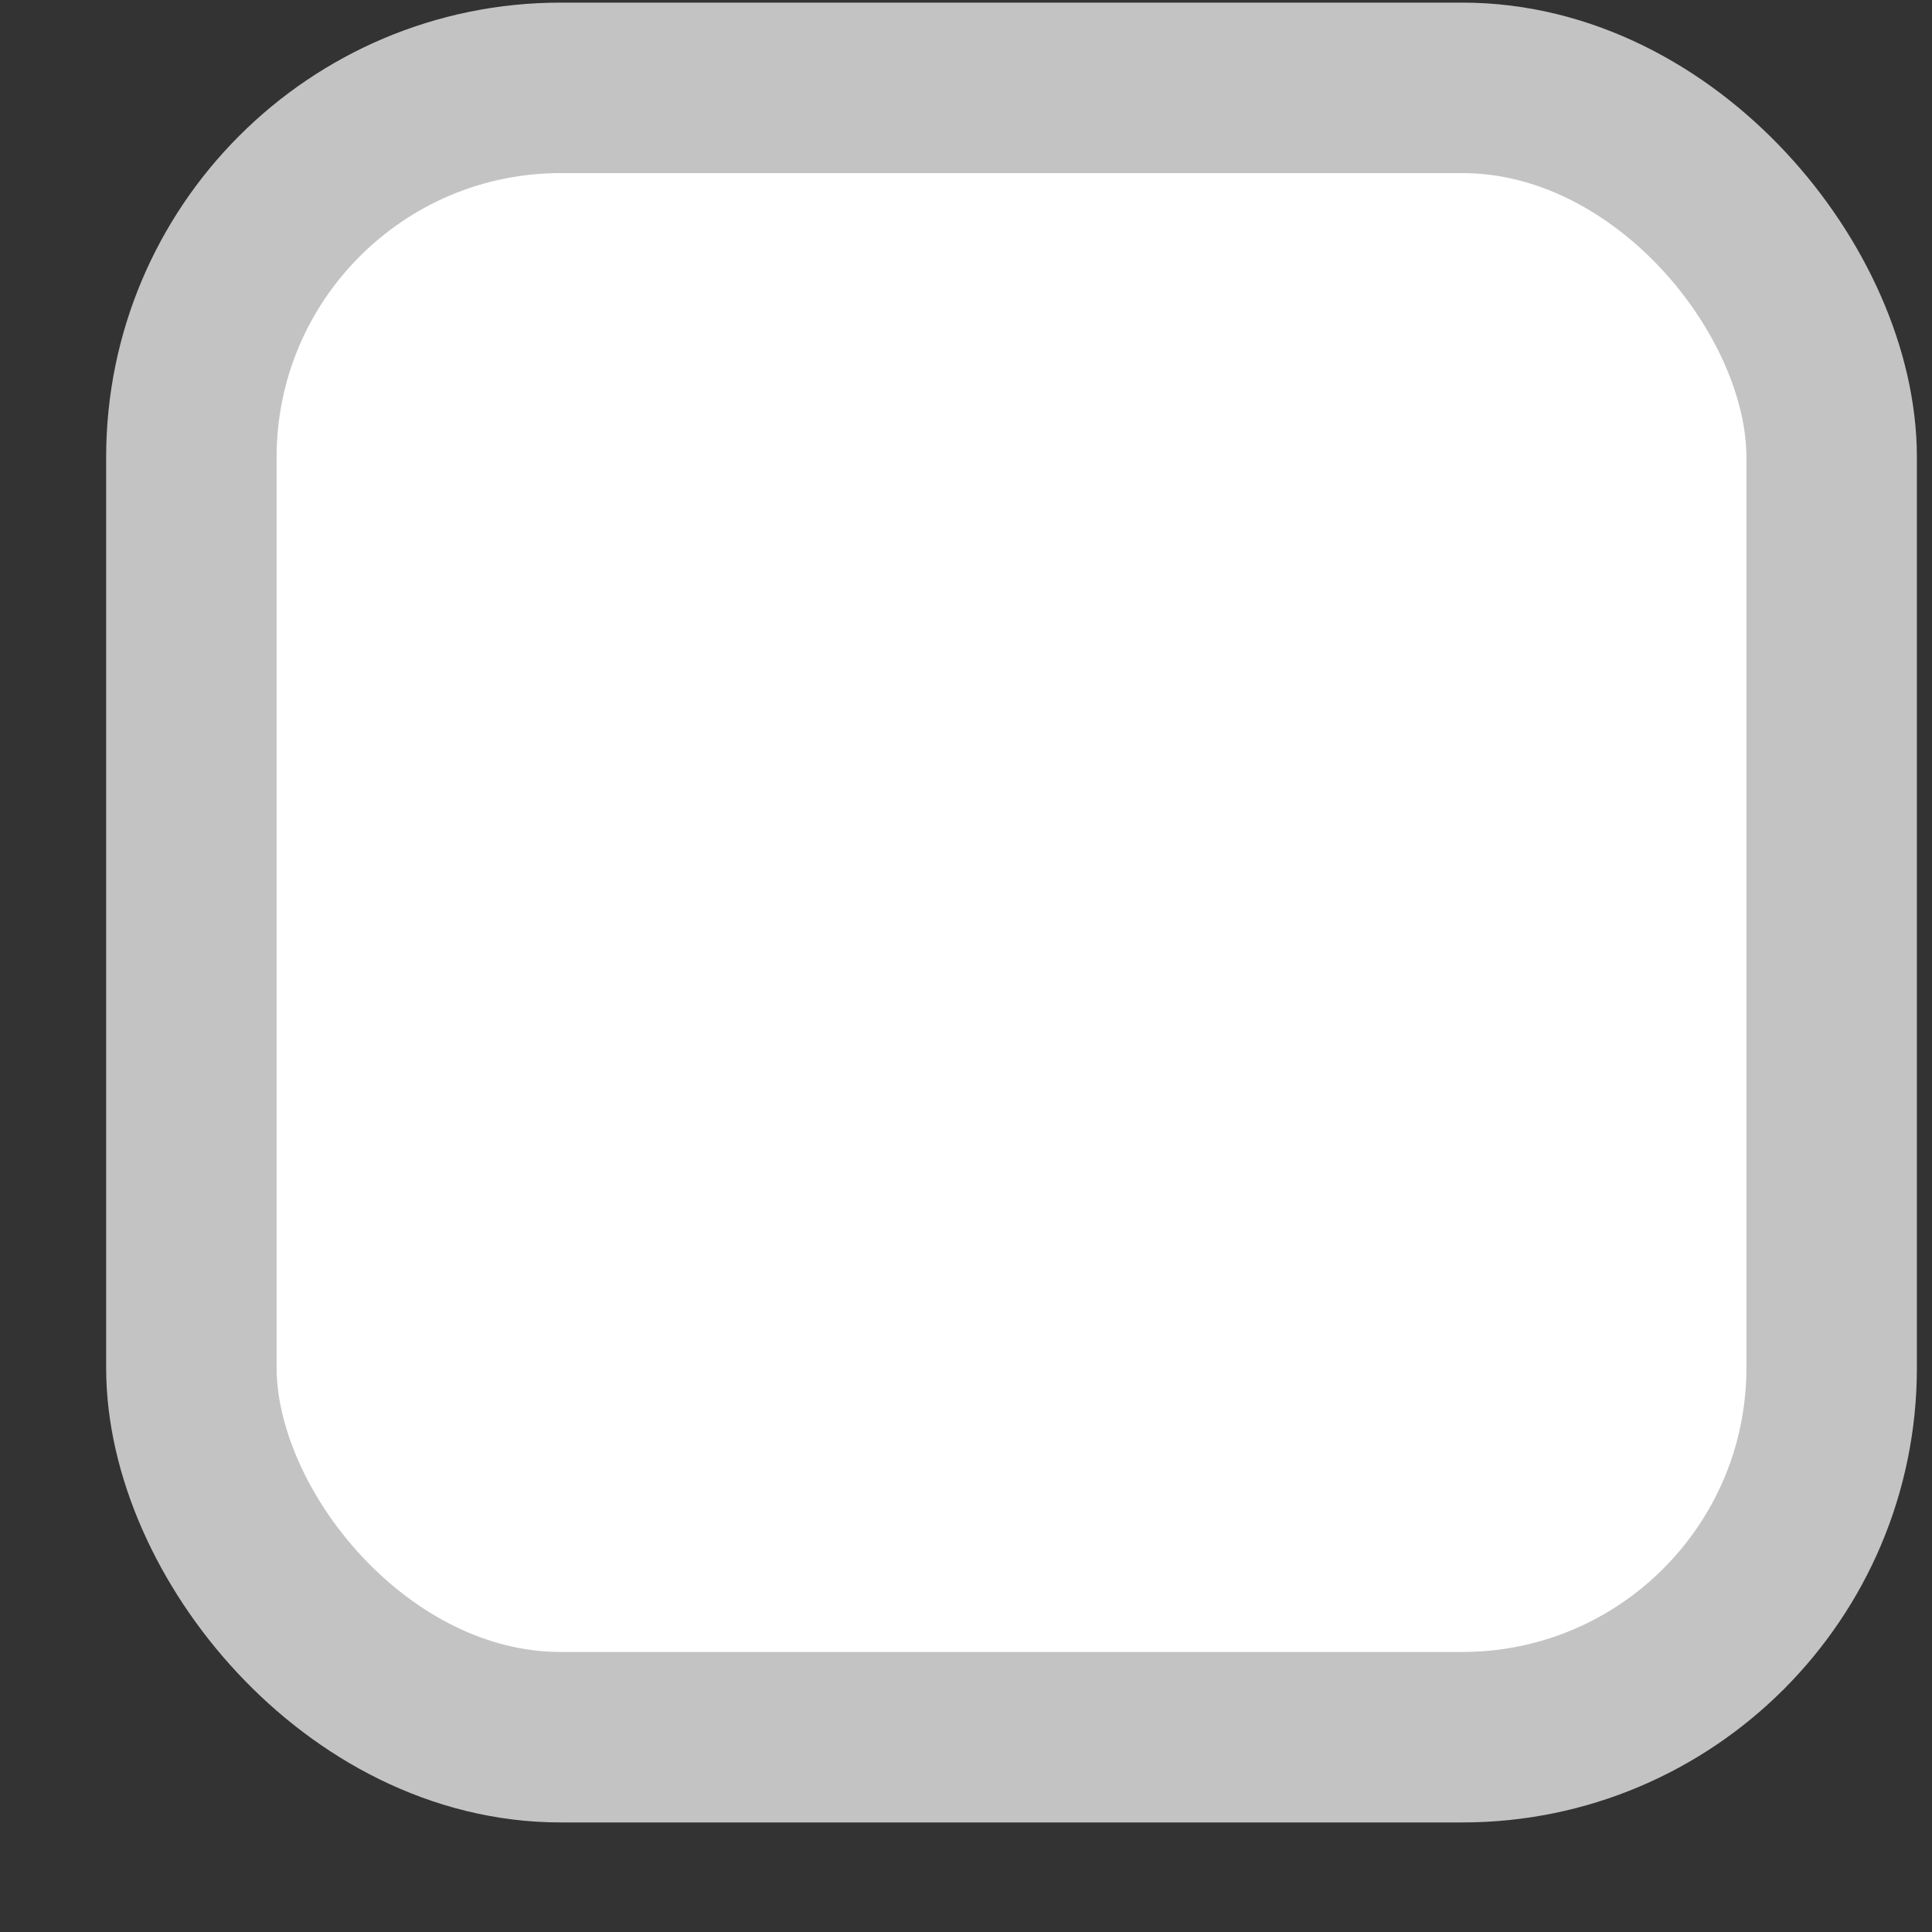 <svg width="17" height="17" viewBox="0 0 17 17" fill="none" xmlns="http://www.w3.org/2000/svg">
<rect x="0" y="0" width="17" height="17" fill="#333333" stroke="none"/>
<rect x="1.684" y="0.773" width="14.433" height="14.513" rx="3.25" fill="white" stroke="#C3C3C3" stroke-width="1.5"/>
</svg>
